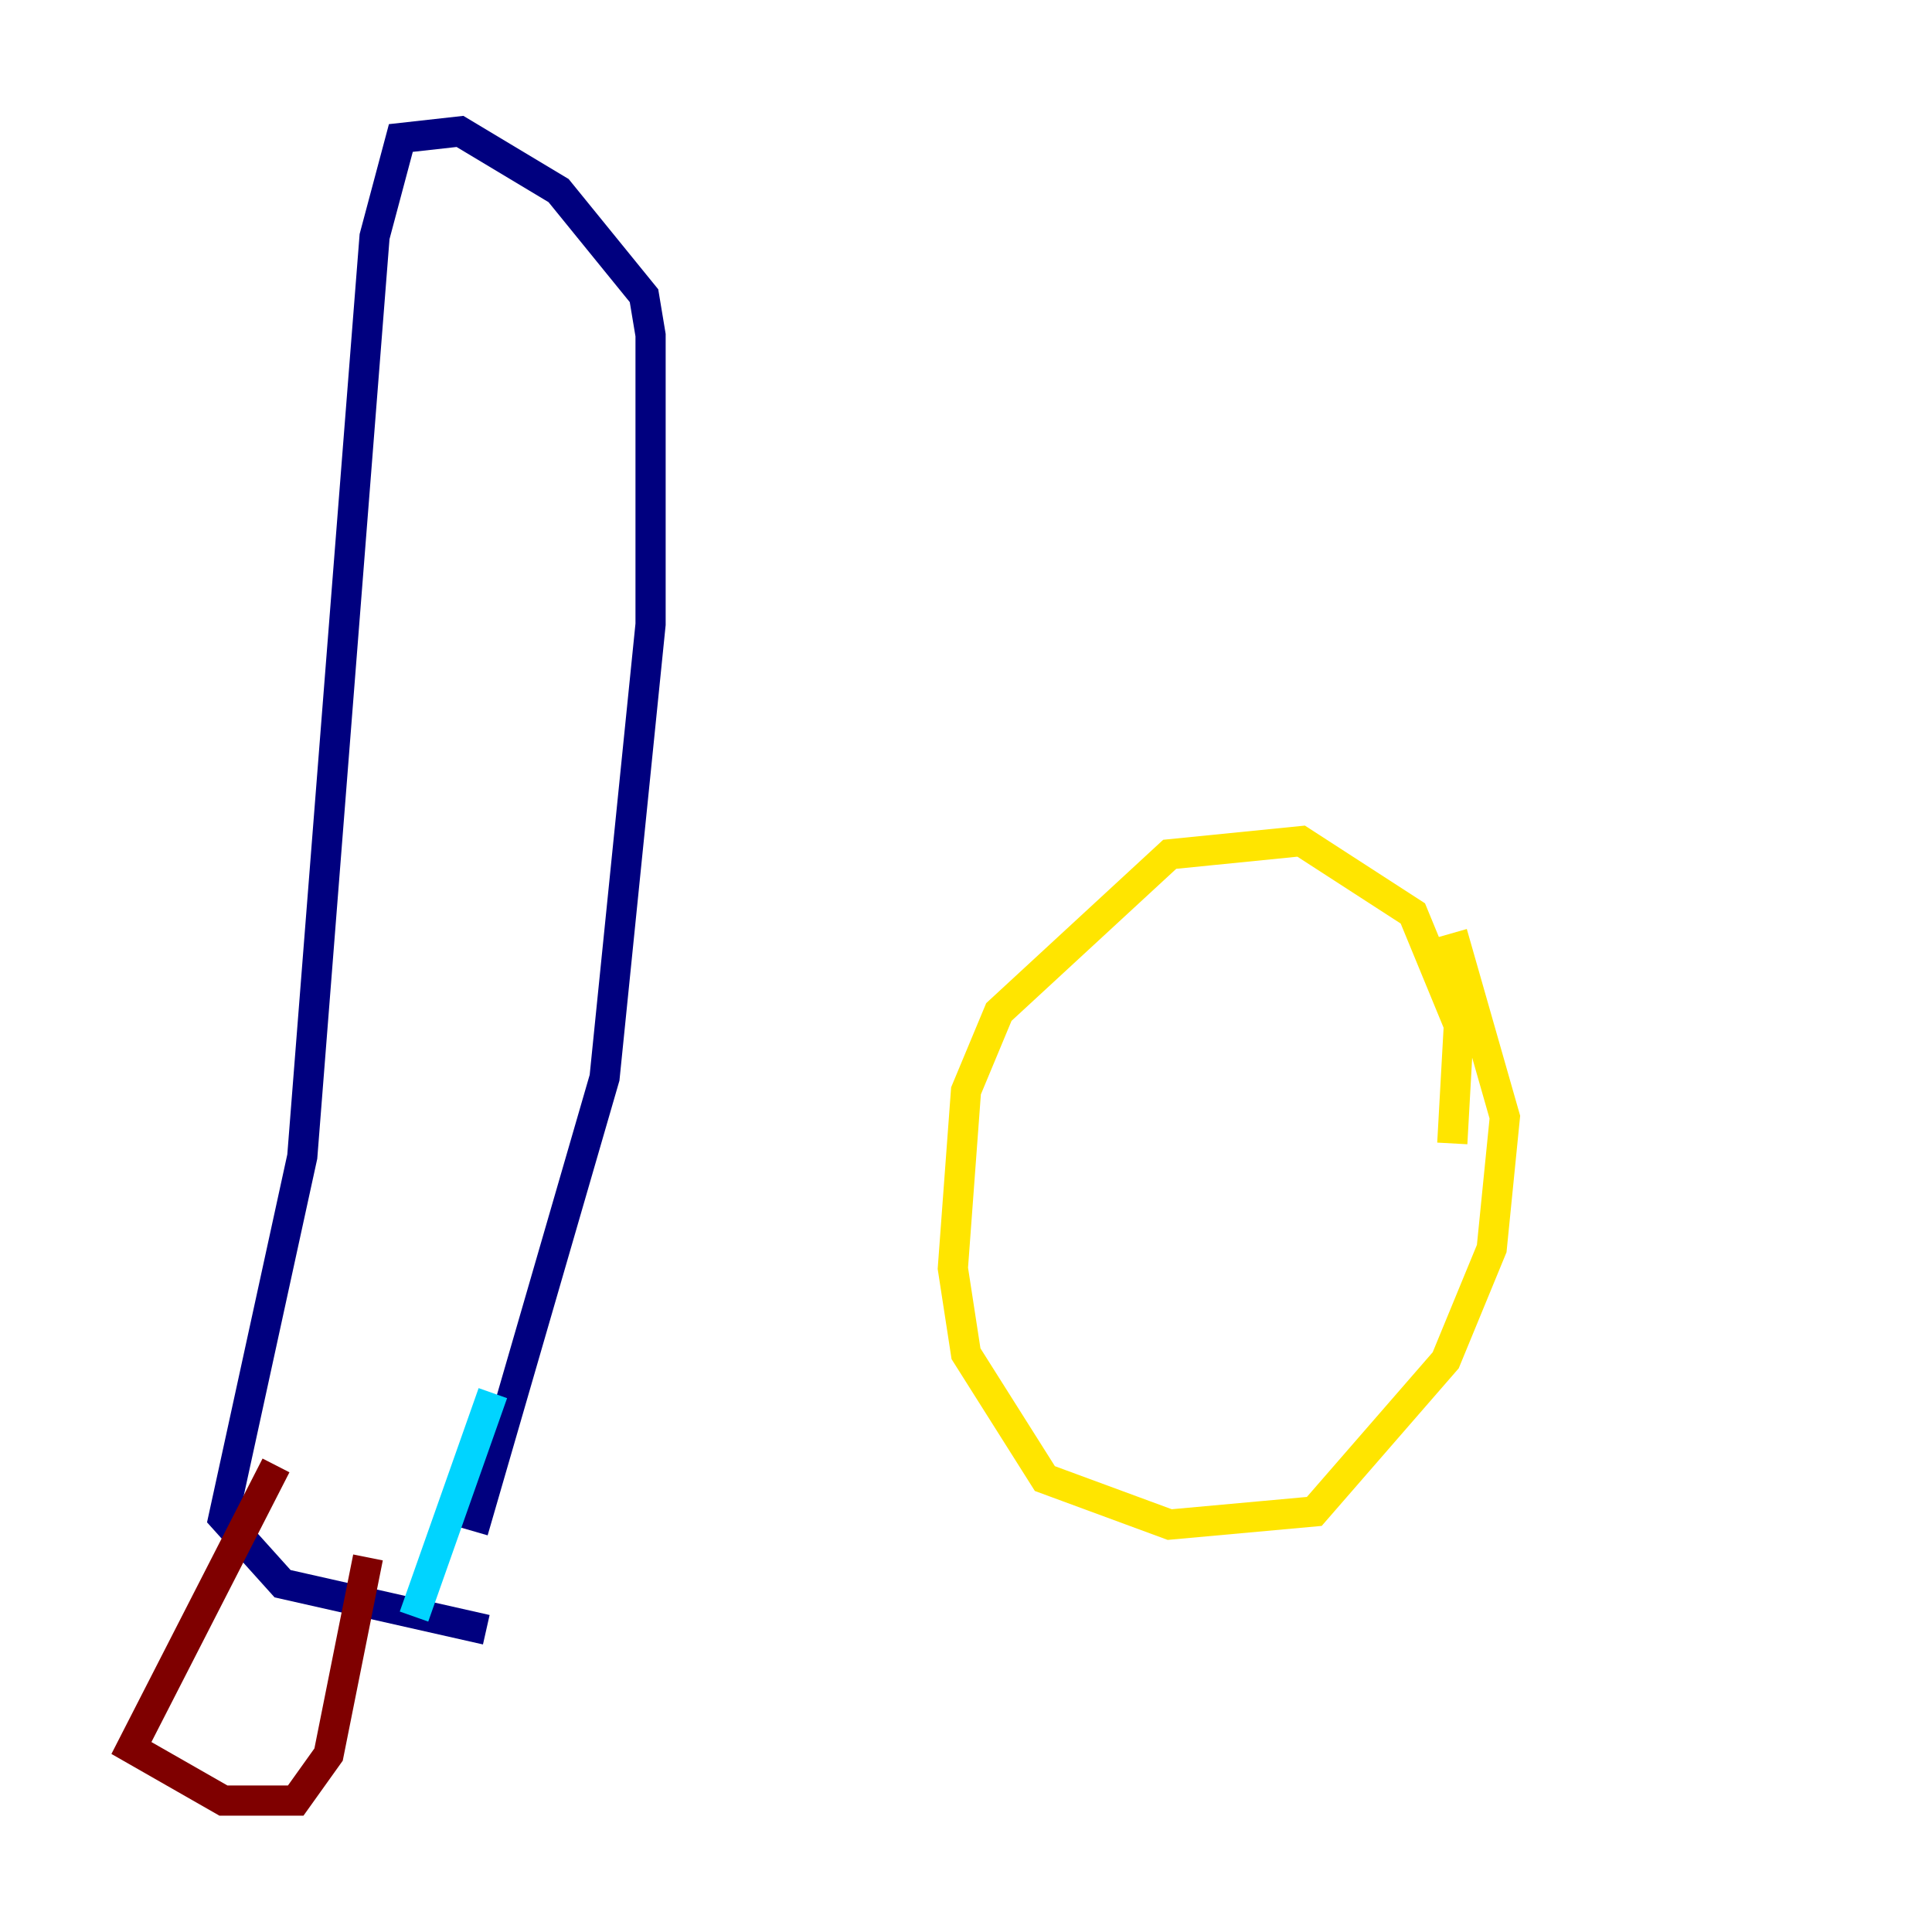 <?xml version="1.0" encoding="utf-8" ?>
<svg baseProfile="tiny" height="128" version="1.2" viewBox="0,0,128,128" width="128" xmlns="http://www.w3.org/2000/svg" xmlns:ev="http://www.w3.org/2001/xml-events" xmlns:xlink="http://www.w3.org/1999/xlink"><defs /><polyline fill="none" points="31.347,101.442 40.054,71.401 43.102,41.361 43.102,22.204 42.667,19.592 37.007,12.626 30.476,8.707 26.558,9.143 24.816,15.674 20.027,76.626 14.803,100.571 18.721,104.925 32.218,107.973" stroke="#00007f" stroke-width="2" /><polyline fill="none" points="27.429,107.102 32.653,92.299" stroke="#00d4ff" stroke-width="2" /><polyline fill="none" points="96.218,61.823 99.701,74.014 98.83,82.721 95.782,90.122 87.075,100.136 77.497,101.007 69.225,97.959 64.0,89.687 63.129,84.027 64.0,72.272 66.177,67.048 77.497,56.599 86.204,55.728 93.605,60.517 96.653,67.918 96.218,75.755" stroke="#ffe500" stroke-width="2" /><polyline fill="none" points="24.381,103.184 21.769,116.245 19.592,119.293 14.803,119.293 8.707,115.809 18.286,97.088" stroke="#7f0000" stroke-width="2" /></svg>